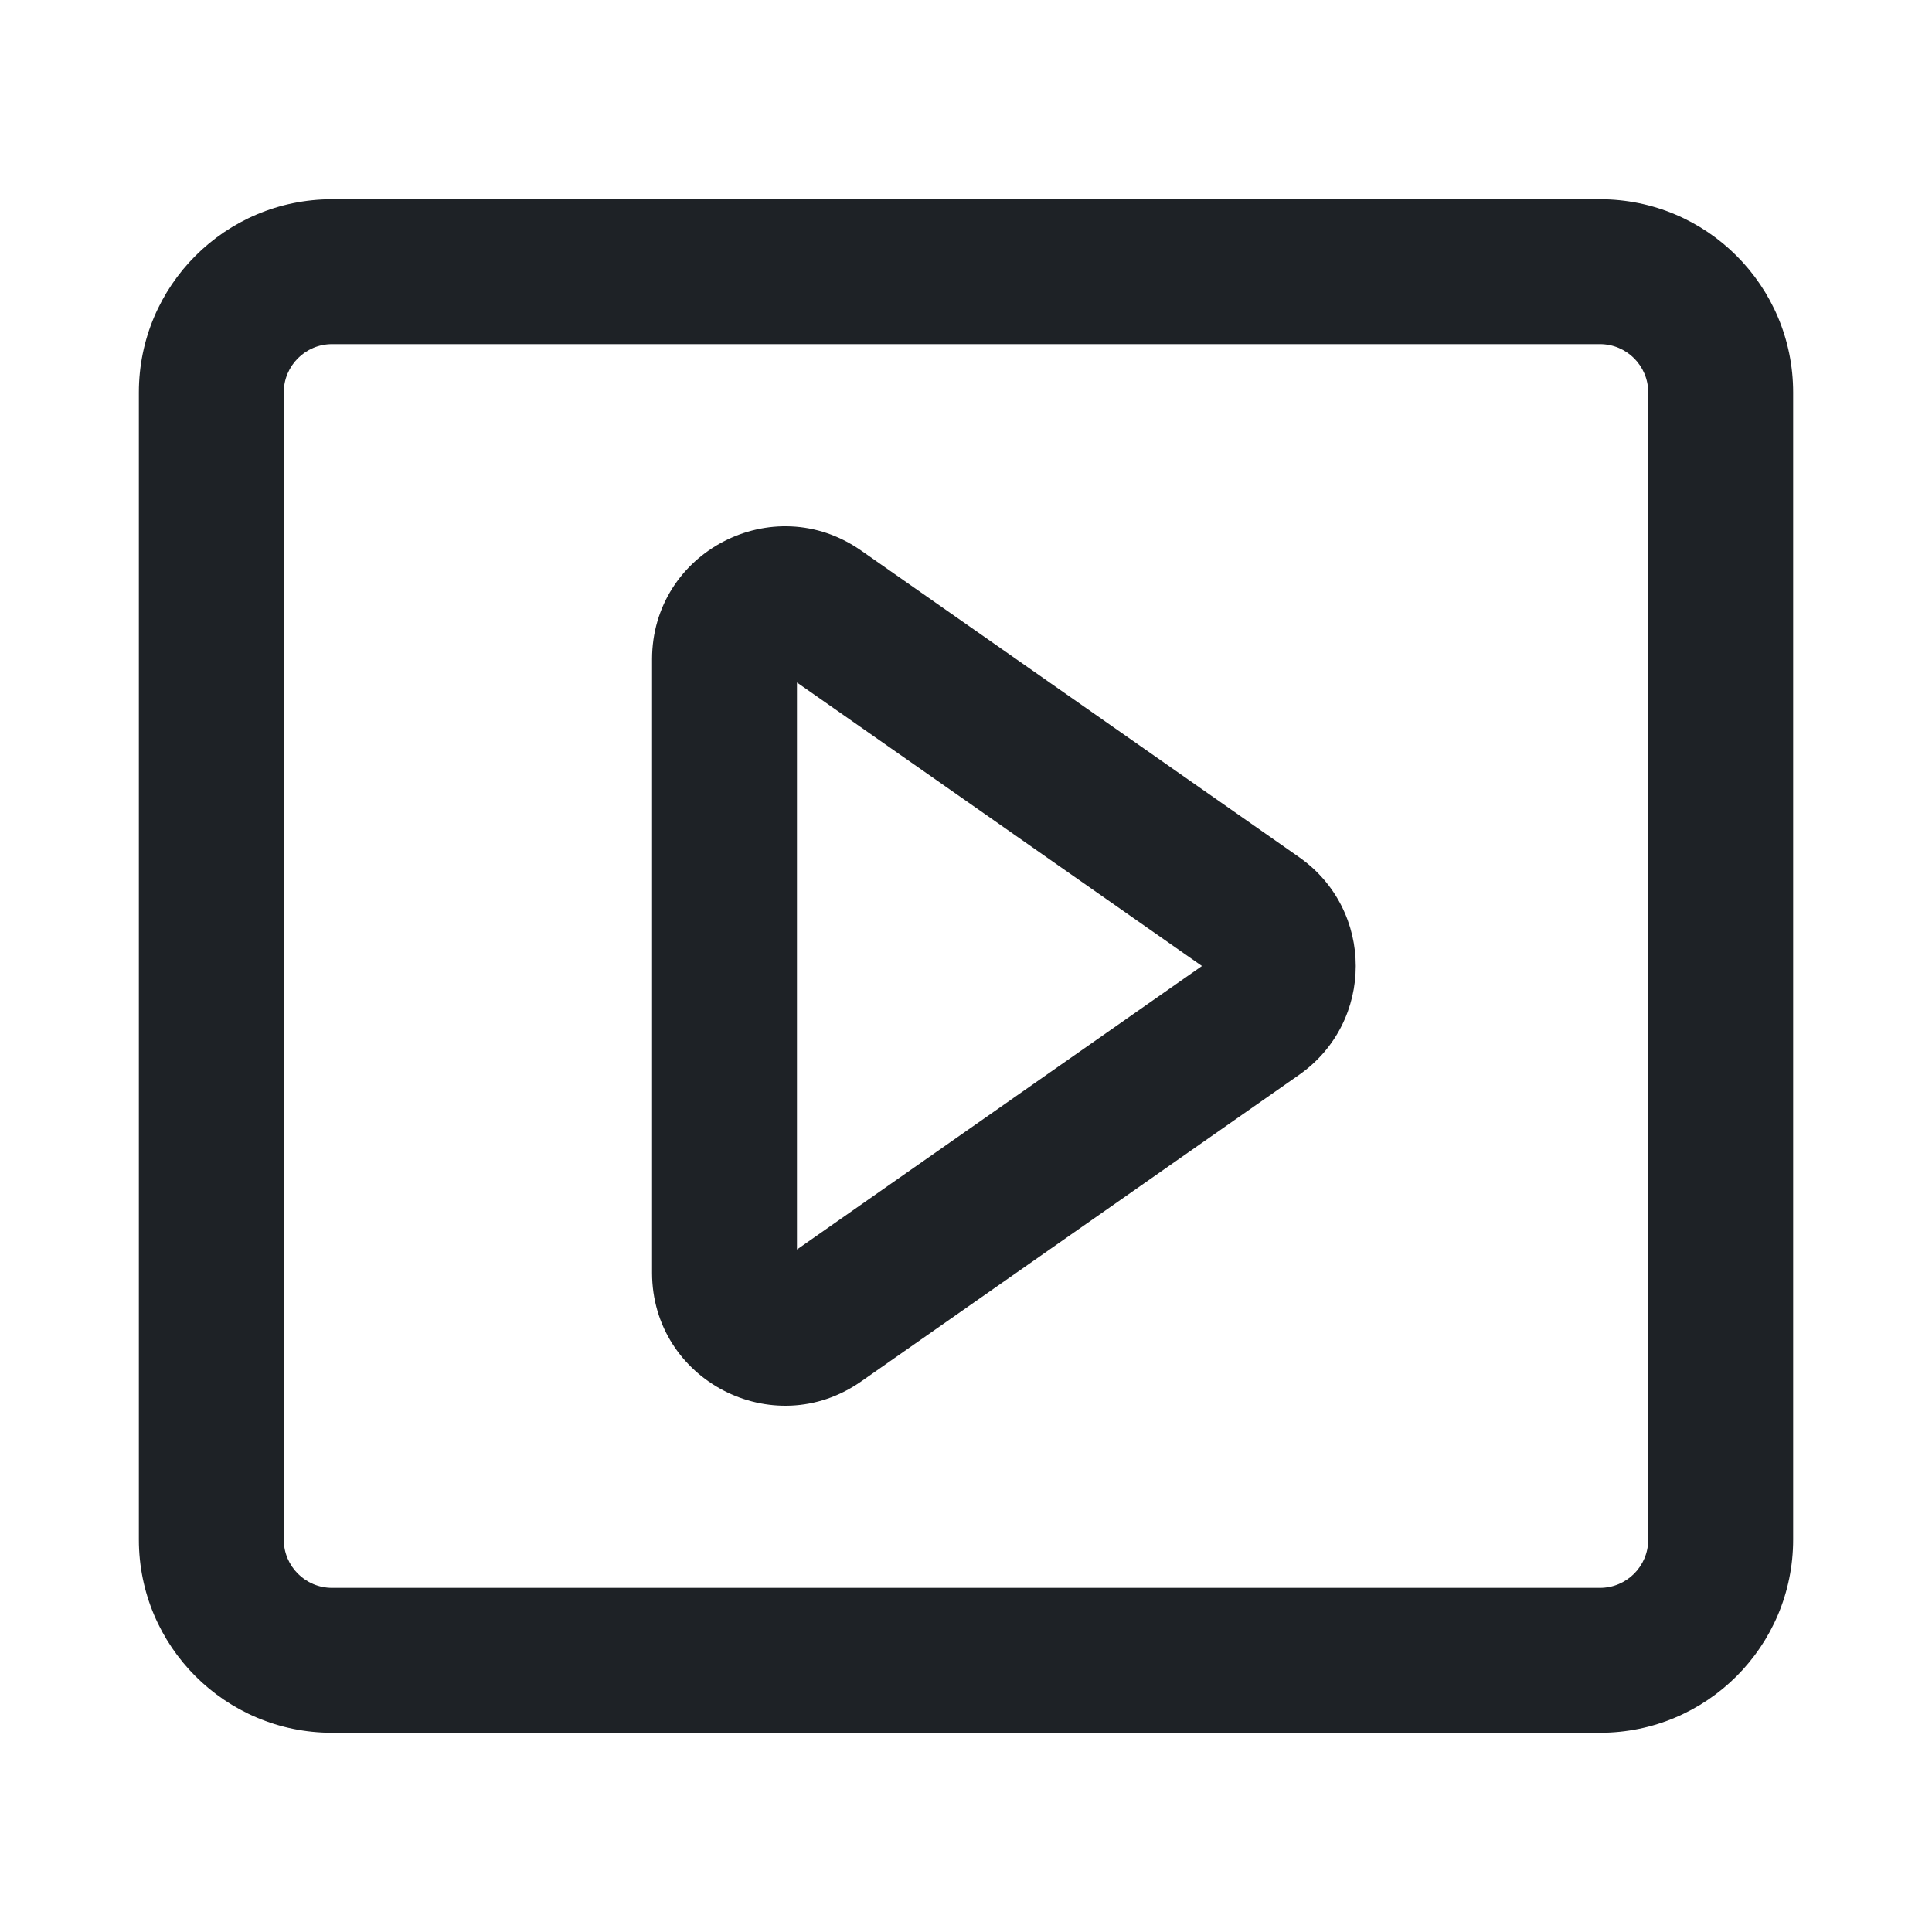 <svg width="16" height="16" viewBox="0 0 16 16" fill="none" xmlns="http://www.w3.org/2000/svg">
<path d="M1.15 3.25C1.15 2.366 1.866 1.65 2.75 1.65H13.25C14.134 1.65 14.85 2.366 14.85 3.25V12.75C14.85 13.634 14.134 14.35 13.25 14.35H2.75C1.866 14.35 1.15 13.634 1.15 12.75V3.25ZM2.75 2.85C2.529 2.85 2.35 3.029 2.35 3.25V12.75C2.35 12.971 2.529 13.15 2.75 13.15H13.25C13.471 13.15 13.65 12.971 13.65 12.75V3.25C13.65 3.029 13.471 2.85 13.25 2.85H2.75ZM6.6 5.652V10.348L9.954 8L6.6 5.652ZM5.4 5.46C5.4 4.57 6.402 4.049 7.131 4.559L10.759 7.099C11.384 7.537 11.384 8.463 10.759 8.901L7.131 11.441C6.402 11.951 5.4 11.43 5.4 10.54V5.46Z" fill="#1E2226"/>
</svg>
